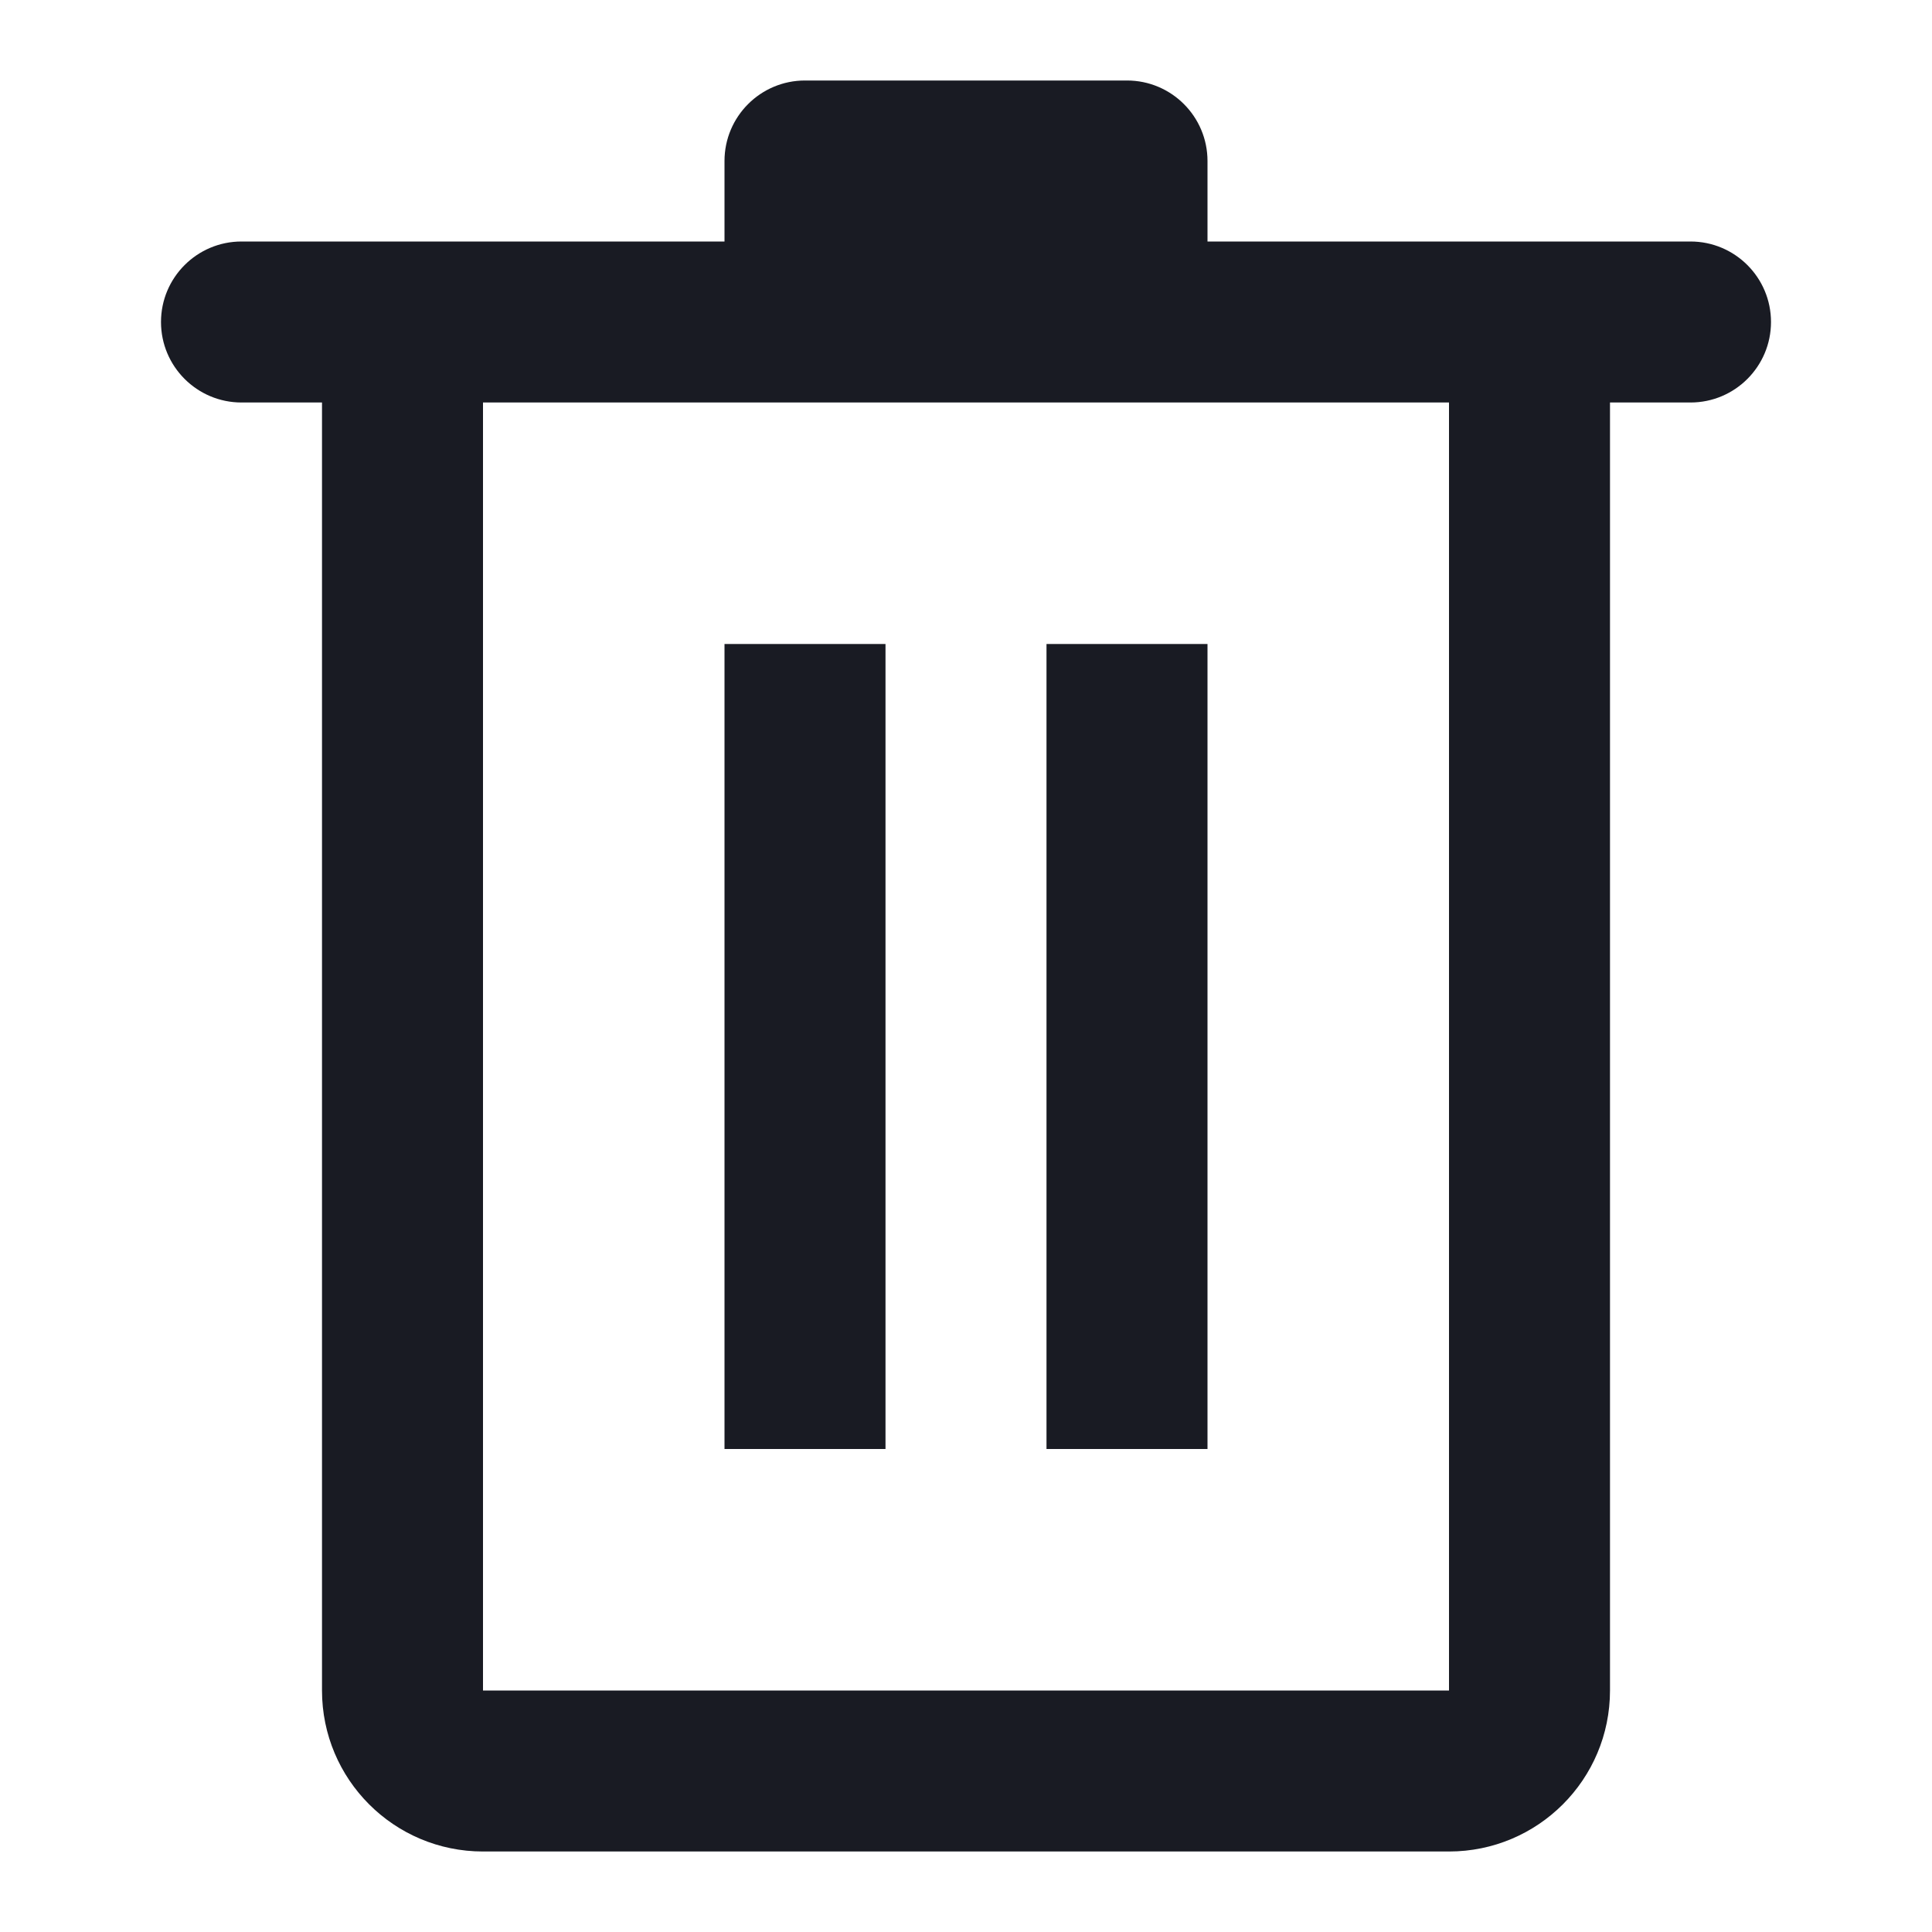 <svg width="24" height="24" viewBox="0 0 24 24" fill="none" xmlns="http://www.w3.org/2000/svg">
<path d="M9 18V8H11V18H9Z" fill="#191B23"/>
<path d="M15 18V8H13V18H15Z" fill="#191B23"/>
<path fill-rule="evenodd" clip-rule="evenodd" d="M10 1C9.448 1 9 1.448 9 2V3H3C2.448 3 2 3.448 2 4C2 4.552 2.448 5 3 5L4 5V21C4 22.105 4.895 23 6 23H18C19.105 23 20 22.105 20 21V5H21C21.552 5 22 4.552 22 4C22 3.448 21.552 3 21 3H15V2C15 1.448 14.552 1 14 1H10ZM6 5L18 5V21H6V5Z" fill="#191B23"/>
</svg>
